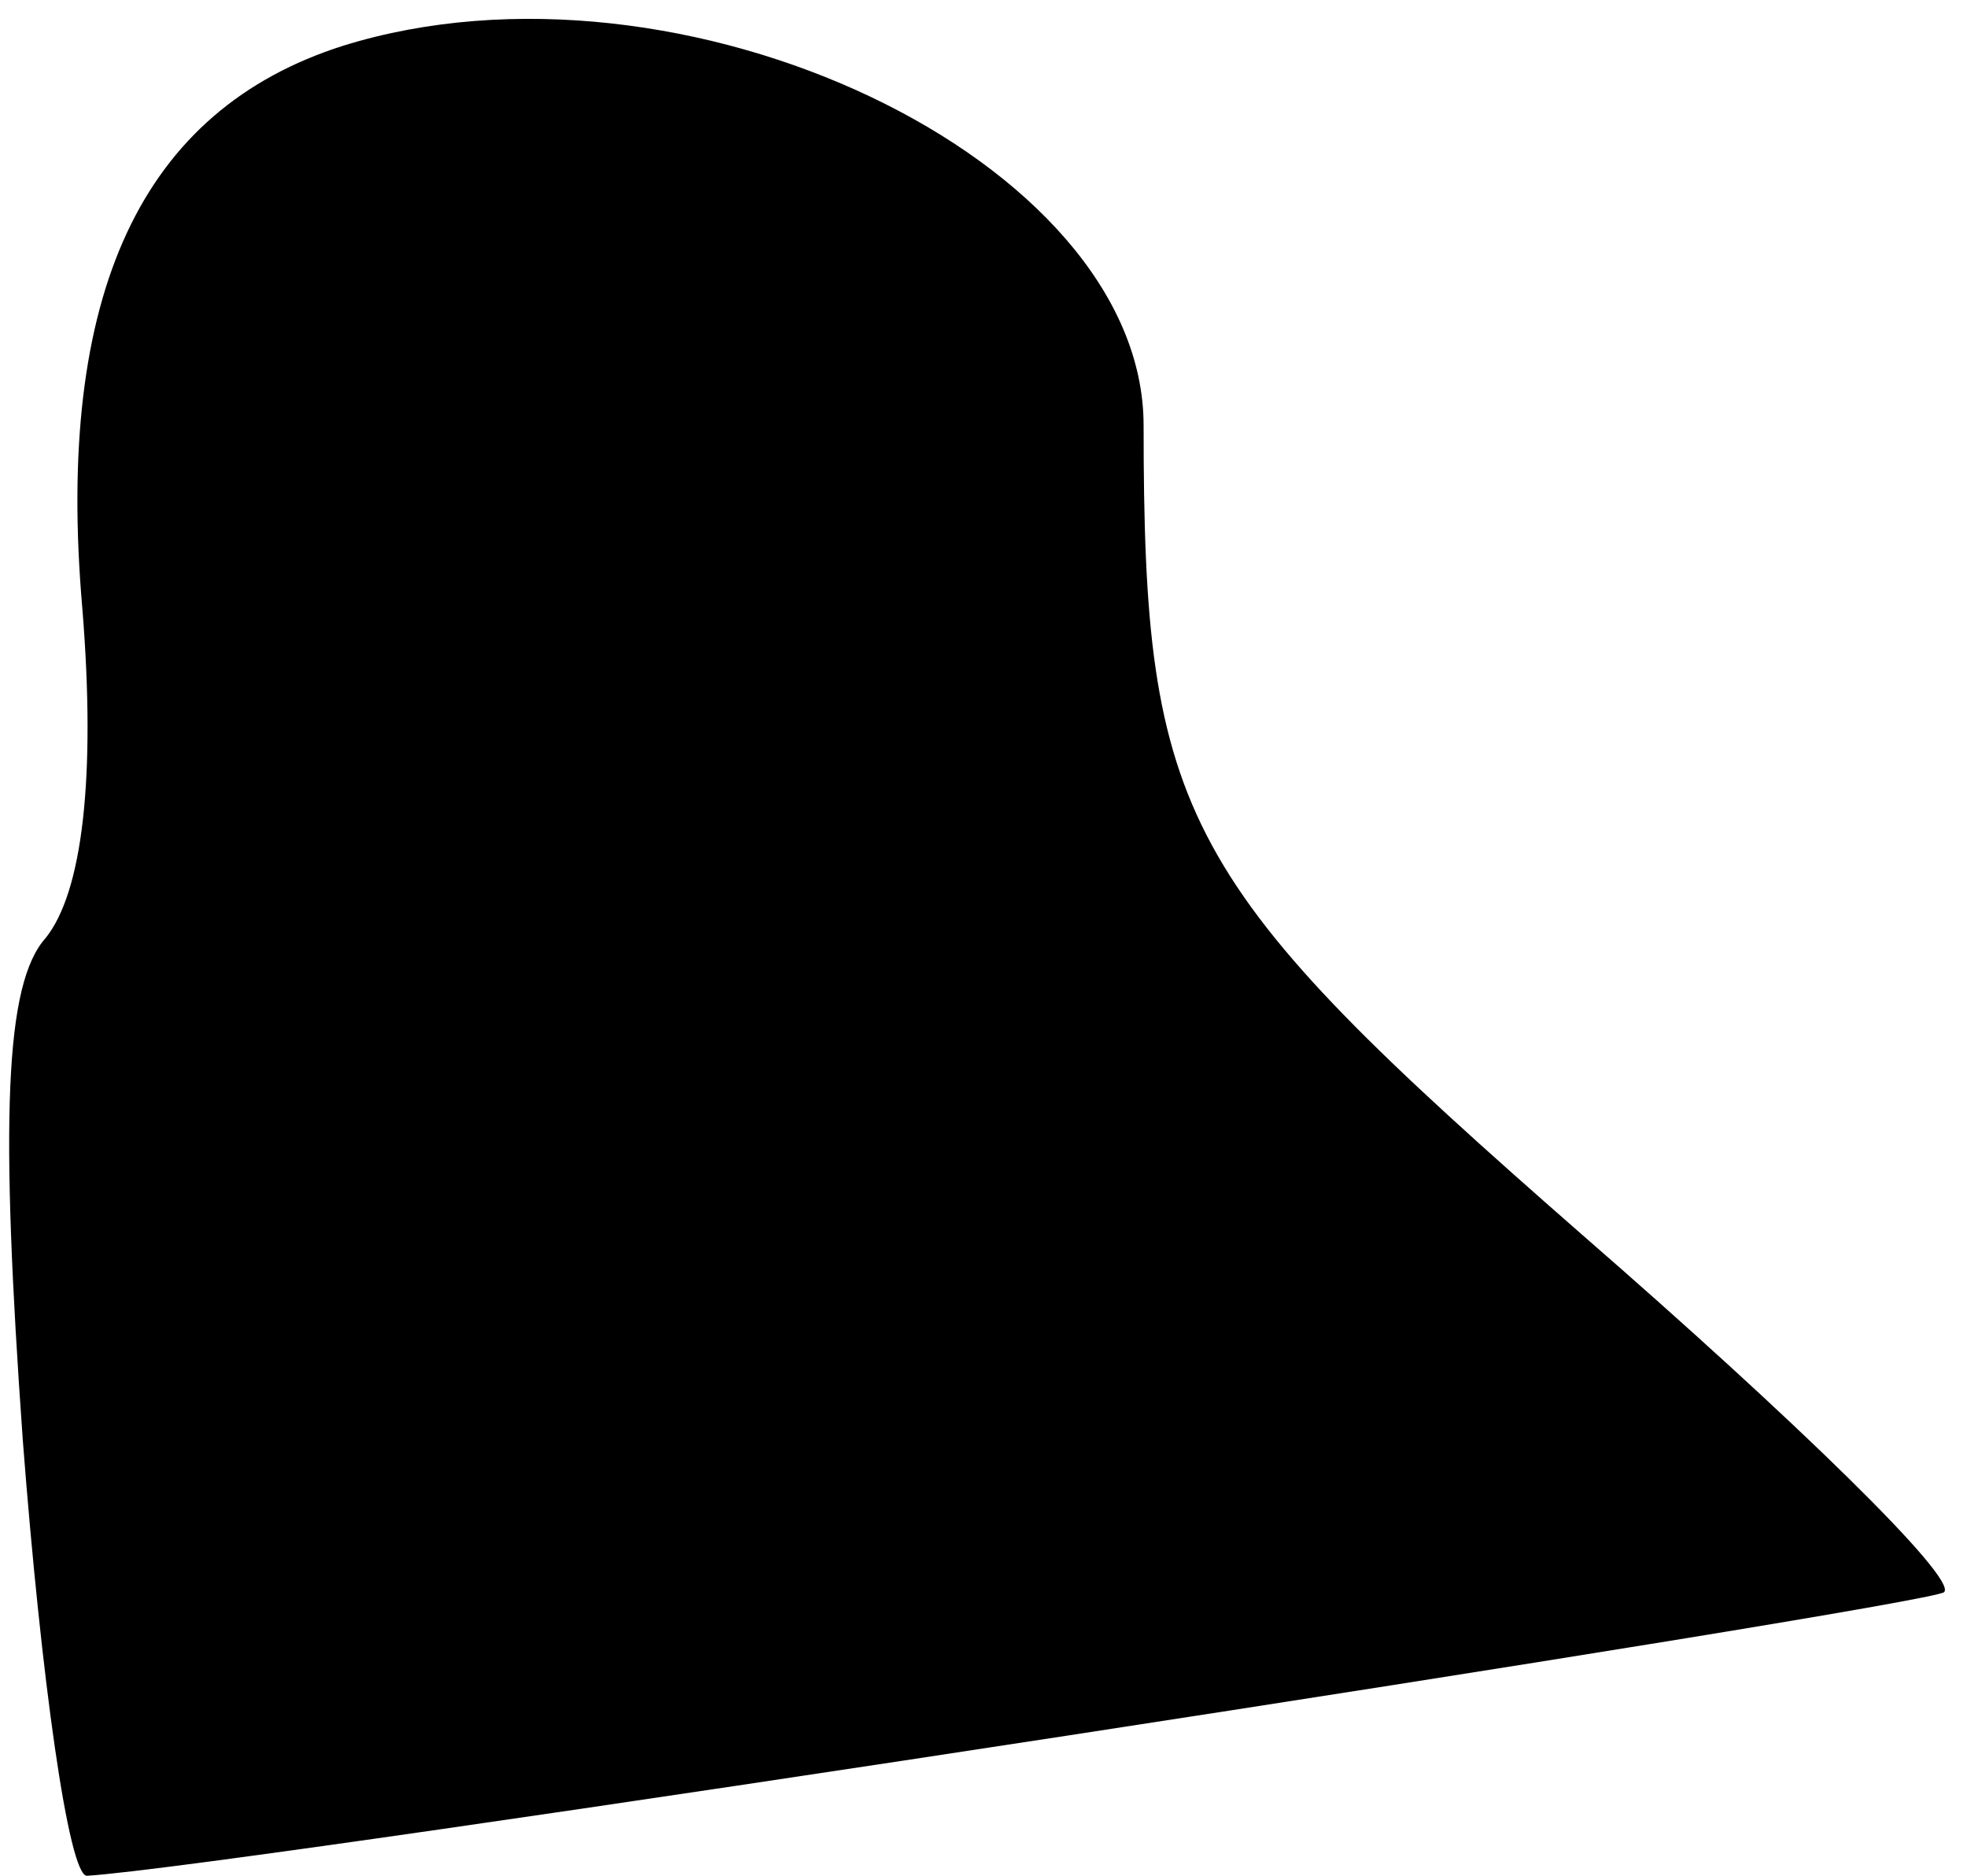 <?xml version="1.0" standalone="no"?>
<!DOCTYPE svg PUBLIC "-//W3C//DTD SVG 20010904//EN"
 "http://www.w3.org/TR/2001/REC-SVG-20010904/DTD/svg10.dtd">
<svg version="1.0" xmlns="http://www.w3.org/2000/svg"
 width="43pt" height="41pt" viewBox="0 0 43 41"
 preserveAspectRatio="xMidYMid meet">
<g transform="translate(0,41) scale(0.1,-0.1)"
fill="#000000" stroke="none">
<path fill="#000000" stroke="none" d="M75 400 c-44 -14 -63 -54 -57 -123 3
-37 0 -62 -8 -72 -9 -10 -10 -40 -5 -110 4 -52 10 -95 14 -95 33 2 403 59 406
62 3 3 -33 38 -79 78 -88 77 -96 91 -96 177 0 58 -101 106 -175 83z"/>
</g>
</svg>
